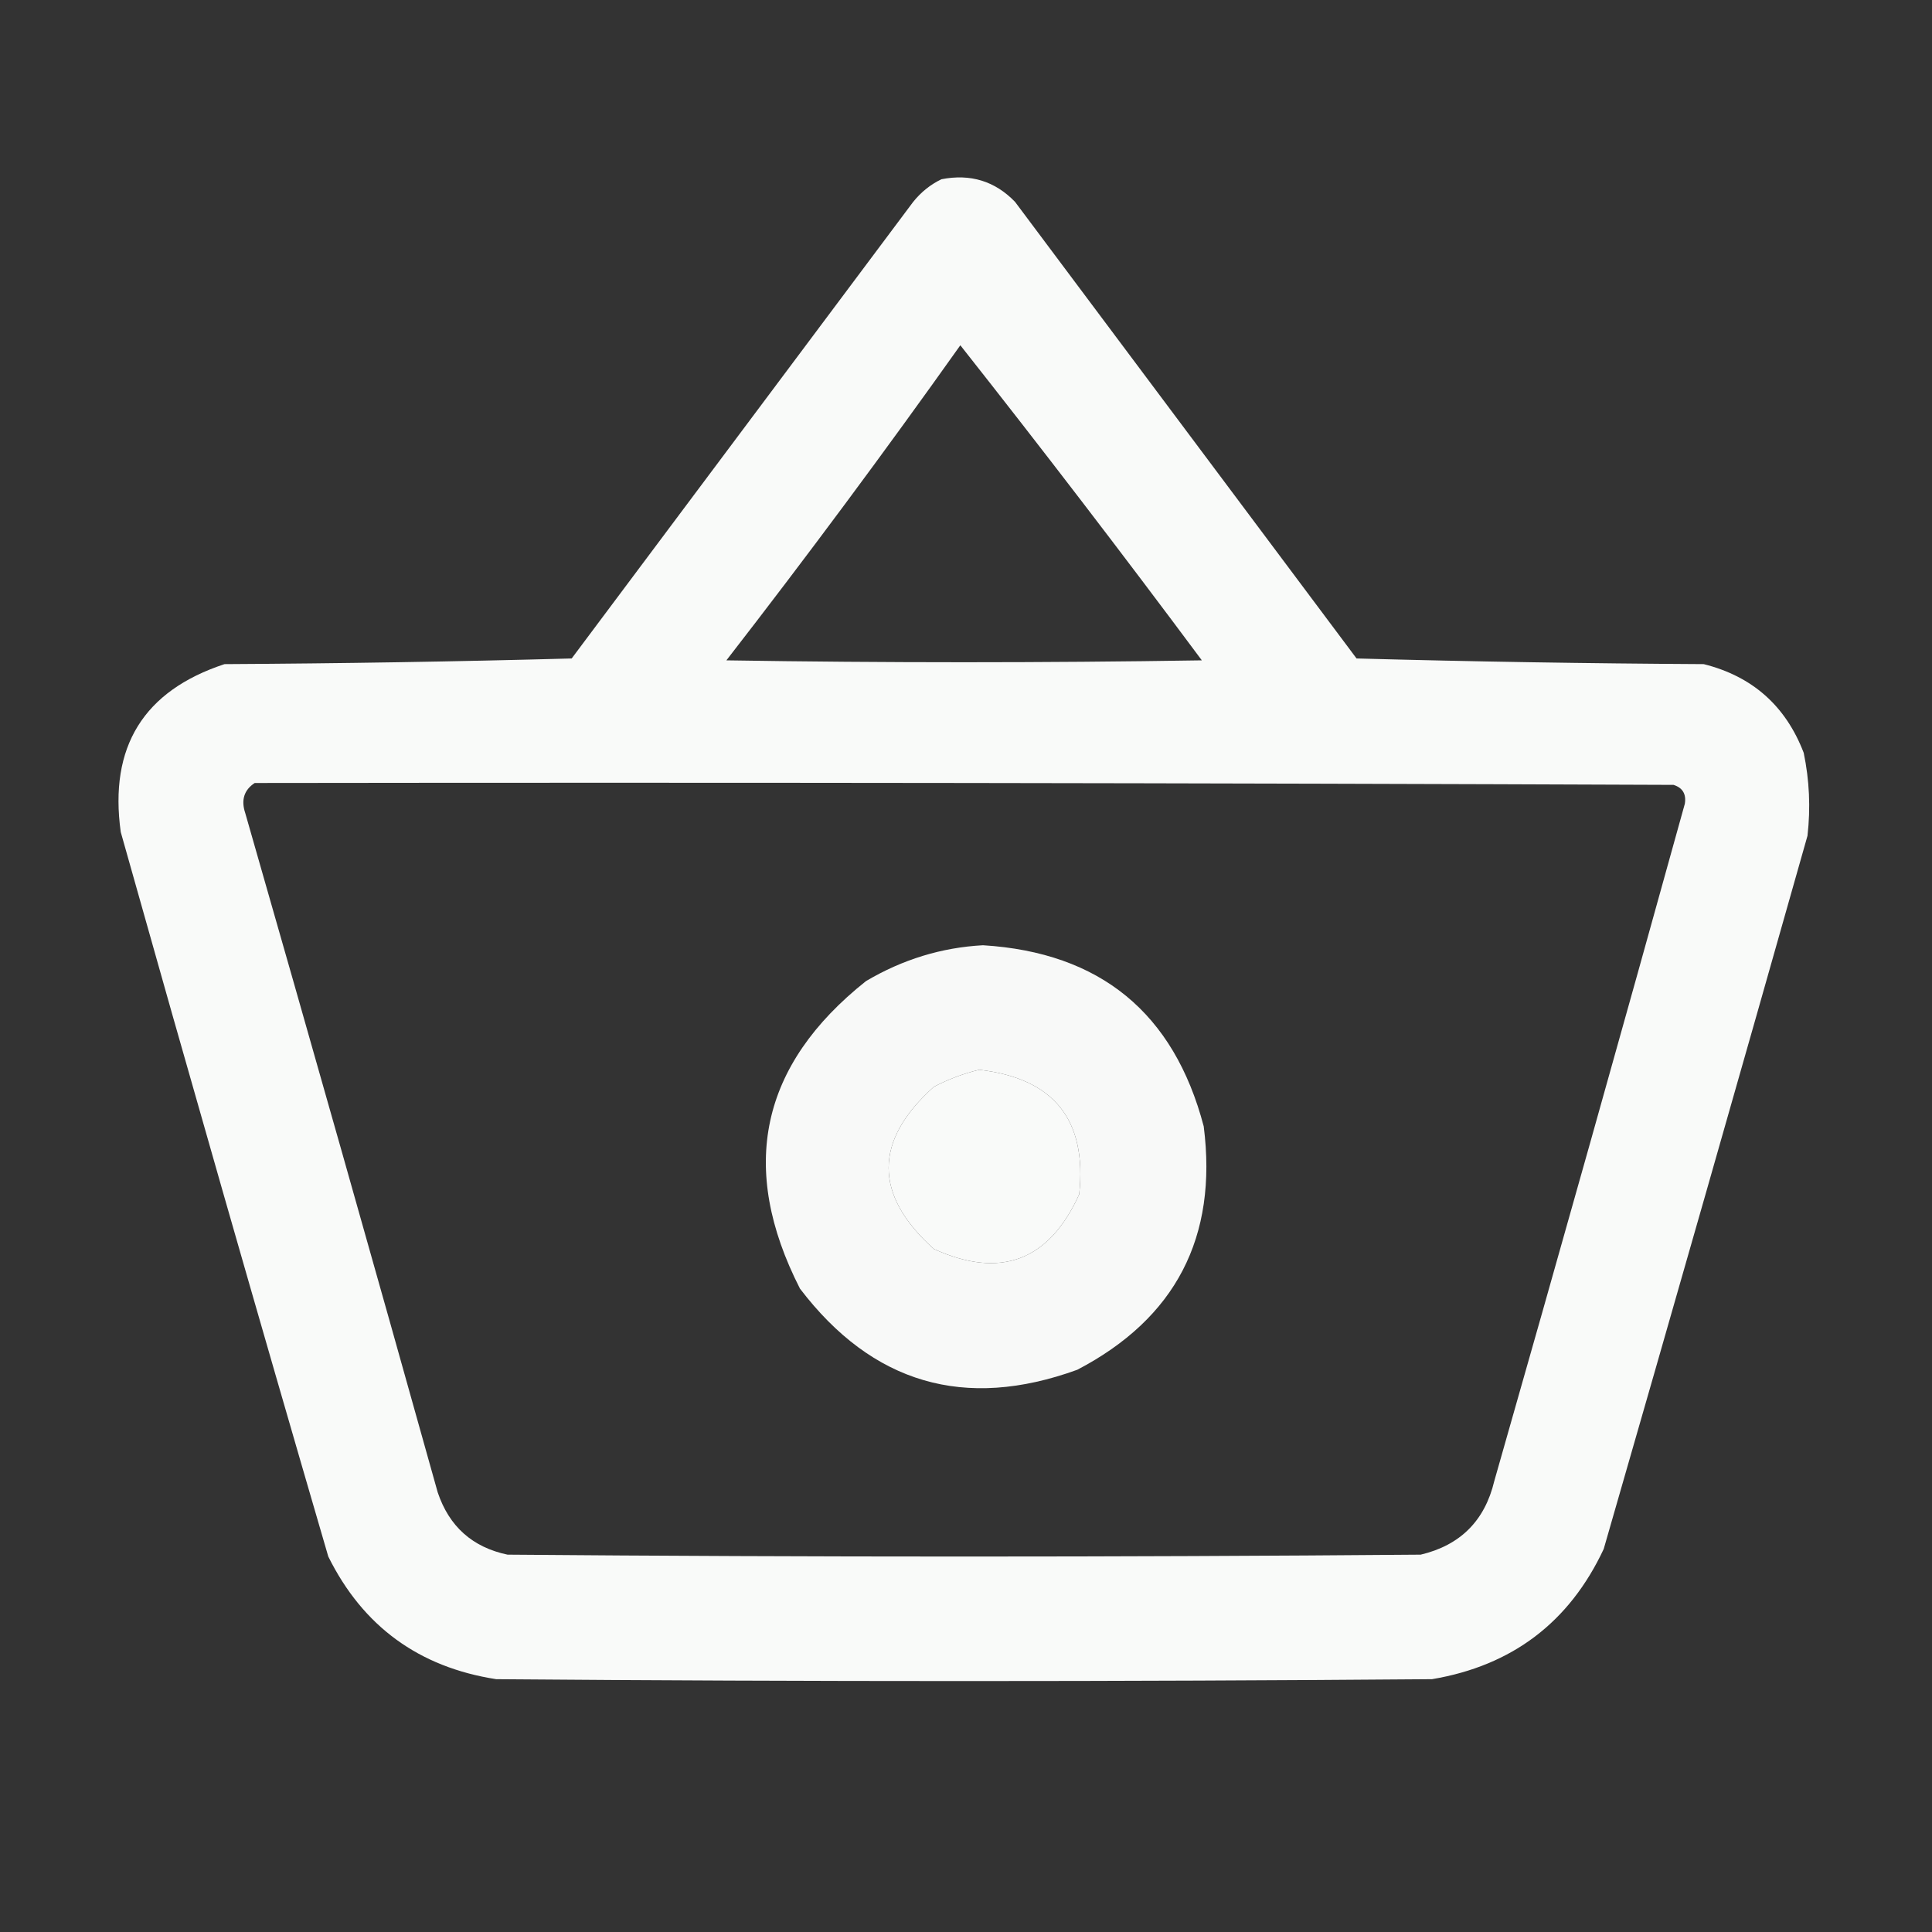 <?xml version="1.0" encoding="UTF-8"?>
<!DOCTYPE svg PUBLIC "-//W3C//DTD SVG 1.1//EN" "http://www.w3.org/Graphics/SVG/1.1/DTD/svg11.dtd">
<svg xmlns="http://www.w3.org/2000/svg" version="1.1" width="512px" height="512px" style="shape-rendering:geometricPrecision; text-rendering:geometricPrecision; image-rendering:optimizeQuality; fill-rule:evenodd; clip-rule:evenodd" xmlns:xlink="http://www.w3.org/1999/xlink">
<rect width="100%" height="100%" fill="#333333" stroke="none"/>
<g><path style="opacity:0.975" fill="#fefffe" d="M 249.5,47.5 C 257.187,45.996 263.687,47.996 269,53.5C 299.167,93.833 329.333,134.167 359.5,174.5C 390.161,175.333 420.828,175.833 451.5,176C 464.398,179.23 473.231,187.064 478,199.5C 479.515,206.767 479.848,214.101 479,221.5C 461.155,284.545 443.155,347.545 425,410.5C 415.902,429.924 400.735,441.424 379.5,445C 296.833,445.667 214.167,445.667 131.5,445C 110.998,441.819 96.165,430.986 87,412.5C 68.356,348.59 50.022,284.59 32,220.5C 28.867,197.912 38.034,183.079 59.5,176C 90.172,175.833 120.839,175.333 151.5,174.5C 181.667,134.167 211.833,93.833 242,53.5C 244.114,50.879 246.614,48.879 249.5,47.5 Z M 254.5,91.5 C 276.156,118.926 297.49,146.759 318.5,175C 276.5,175.667 234.5,175.667 192.5,175C 213.794,147.553 234.46,119.719 254.5,91.5 Z M 67.5,207.5 C 192.834,207.333 318.167,207.5 443.5,208C 445.91,208.758 446.91,210.425 446.5,213C 429.902,272.889 413.069,332.723 396,392.5C 393.491,403.009 386.991,409.509 376.5,412C 295.833,412.667 215.167,412.667 134.5,412C 125.207,410.042 119.04,404.542 116,395.5C 99.203,335.442 82.203,275.442 65,215.5C 63.837,212.029 64.67,209.362 67.5,207.5 Z M 259.5,283.5 C 279.278,285.773 288.111,296.773 286,316.5C 277.979,334.173 265.145,339.007 247.5,331C 231.5,316.667 231.5,302.333 247.5,288C 251.432,285.972 255.432,284.472 259.5,283.5 Z"/></g>
<g><path style="opacity:0.965" fill="#fefffe" d="M 260.5,250.5 C 291.583,252.419 311.083,268.419 319,298.5C 322.732,327.874 311.565,349.374 285.5,363C 255.676,373.835 231.176,366.668 212,341.5C 195.644,309.438 201.477,282.271 229.5,260C 239.195,254.265 249.528,251.098 260.5,250.5 Z M 259.5,283.5 C 255.432,284.472 251.432,285.972 247.5,288C 231.5,302.333 231.5,316.667 247.5,331C 265.145,339.007 277.979,334.173 286,316.5C 288.111,296.773 279.278,285.773 259.5,283.5 Z"/></g>
</svg>
